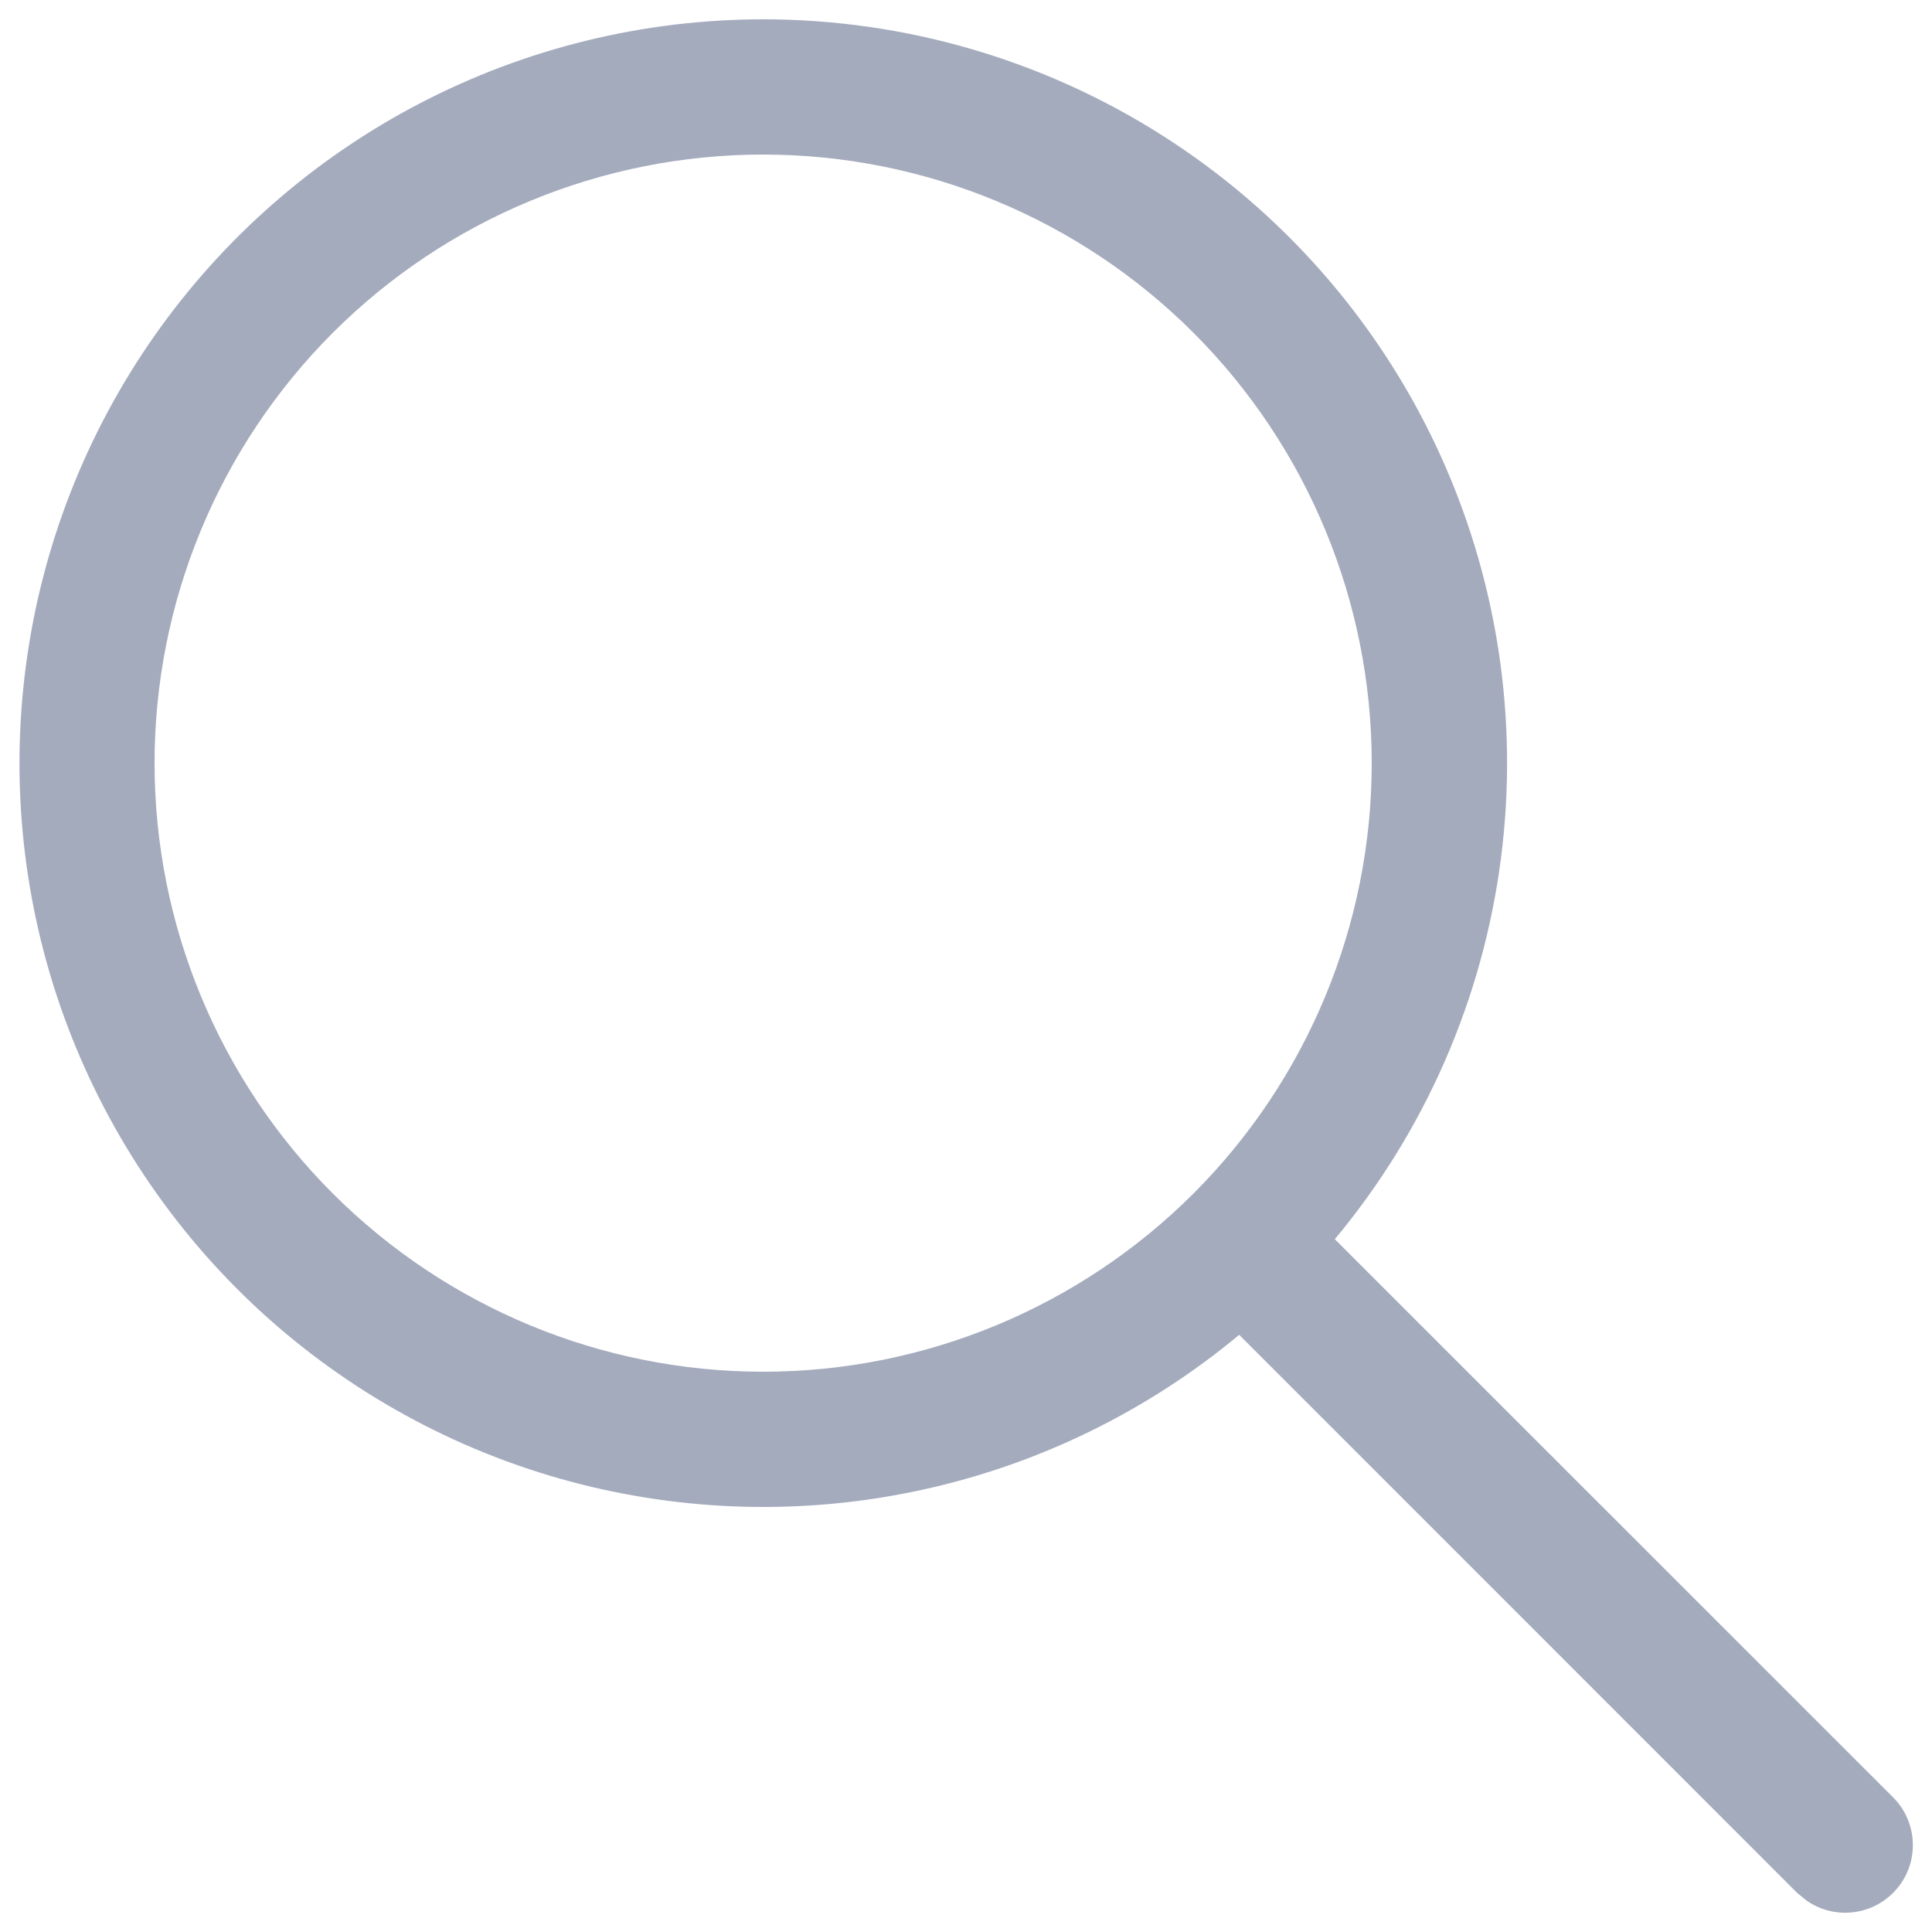 <svg width="20" height="20" viewBox="0 0 20 20" fill="none" xmlns="http://www.w3.org/2000/svg">
<path d="M7.9 0.2C9.364 0.2 10.797 0.617 12.032 1.402C13.267 2.187 14.253 3.308 14.874 4.633C15.495 5.958 15.725 7.433 15.538 8.884C15.351 10.336 14.755 11.704 13.818 12.828L19.596 18.605C19.72 18.728 19.793 18.893 19.801 19.068C19.809 19.243 19.752 19.415 19.639 19.549C19.527 19.683 19.369 19.771 19.195 19.794C19.022 19.818 18.846 19.775 18.703 19.676L18.605 19.596L12.828 13.818C11.878 14.609 10.751 15.16 9.543 15.423C8.335 15.687 7.081 15.655 5.887 15.332C4.694 15.009 3.596 14.402 2.686 13.565C1.777 12.727 1.082 11.683 0.661 10.52C0.24 9.358 0.106 8.111 0.269 6.885C0.432 5.659 0.888 4.491 1.598 3.478C2.308 2.466 3.251 1.64 4.348 1.069C5.445 0.498 6.664 0.2 7.9 0.2ZM7.9 1.6C6.229 1.6 4.627 2.264 3.445 3.445C2.264 4.627 1.6 6.229 1.6 7.9C1.6 9.571 2.264 11.174 3.445 12.355C4.627 13.536 6.229 14.2 7.9 14.2C9.571 14.2 11.173 13.536 12.355 12.355C13.536 11.174 14.2 9.571 14.2 7.9C14.2 6.229 13.536 4.627 12.355 3.445C11.173 2.264 9.571 1.6 7.9 1.6Z" fill="#A4ABBD"/>
</svg>
